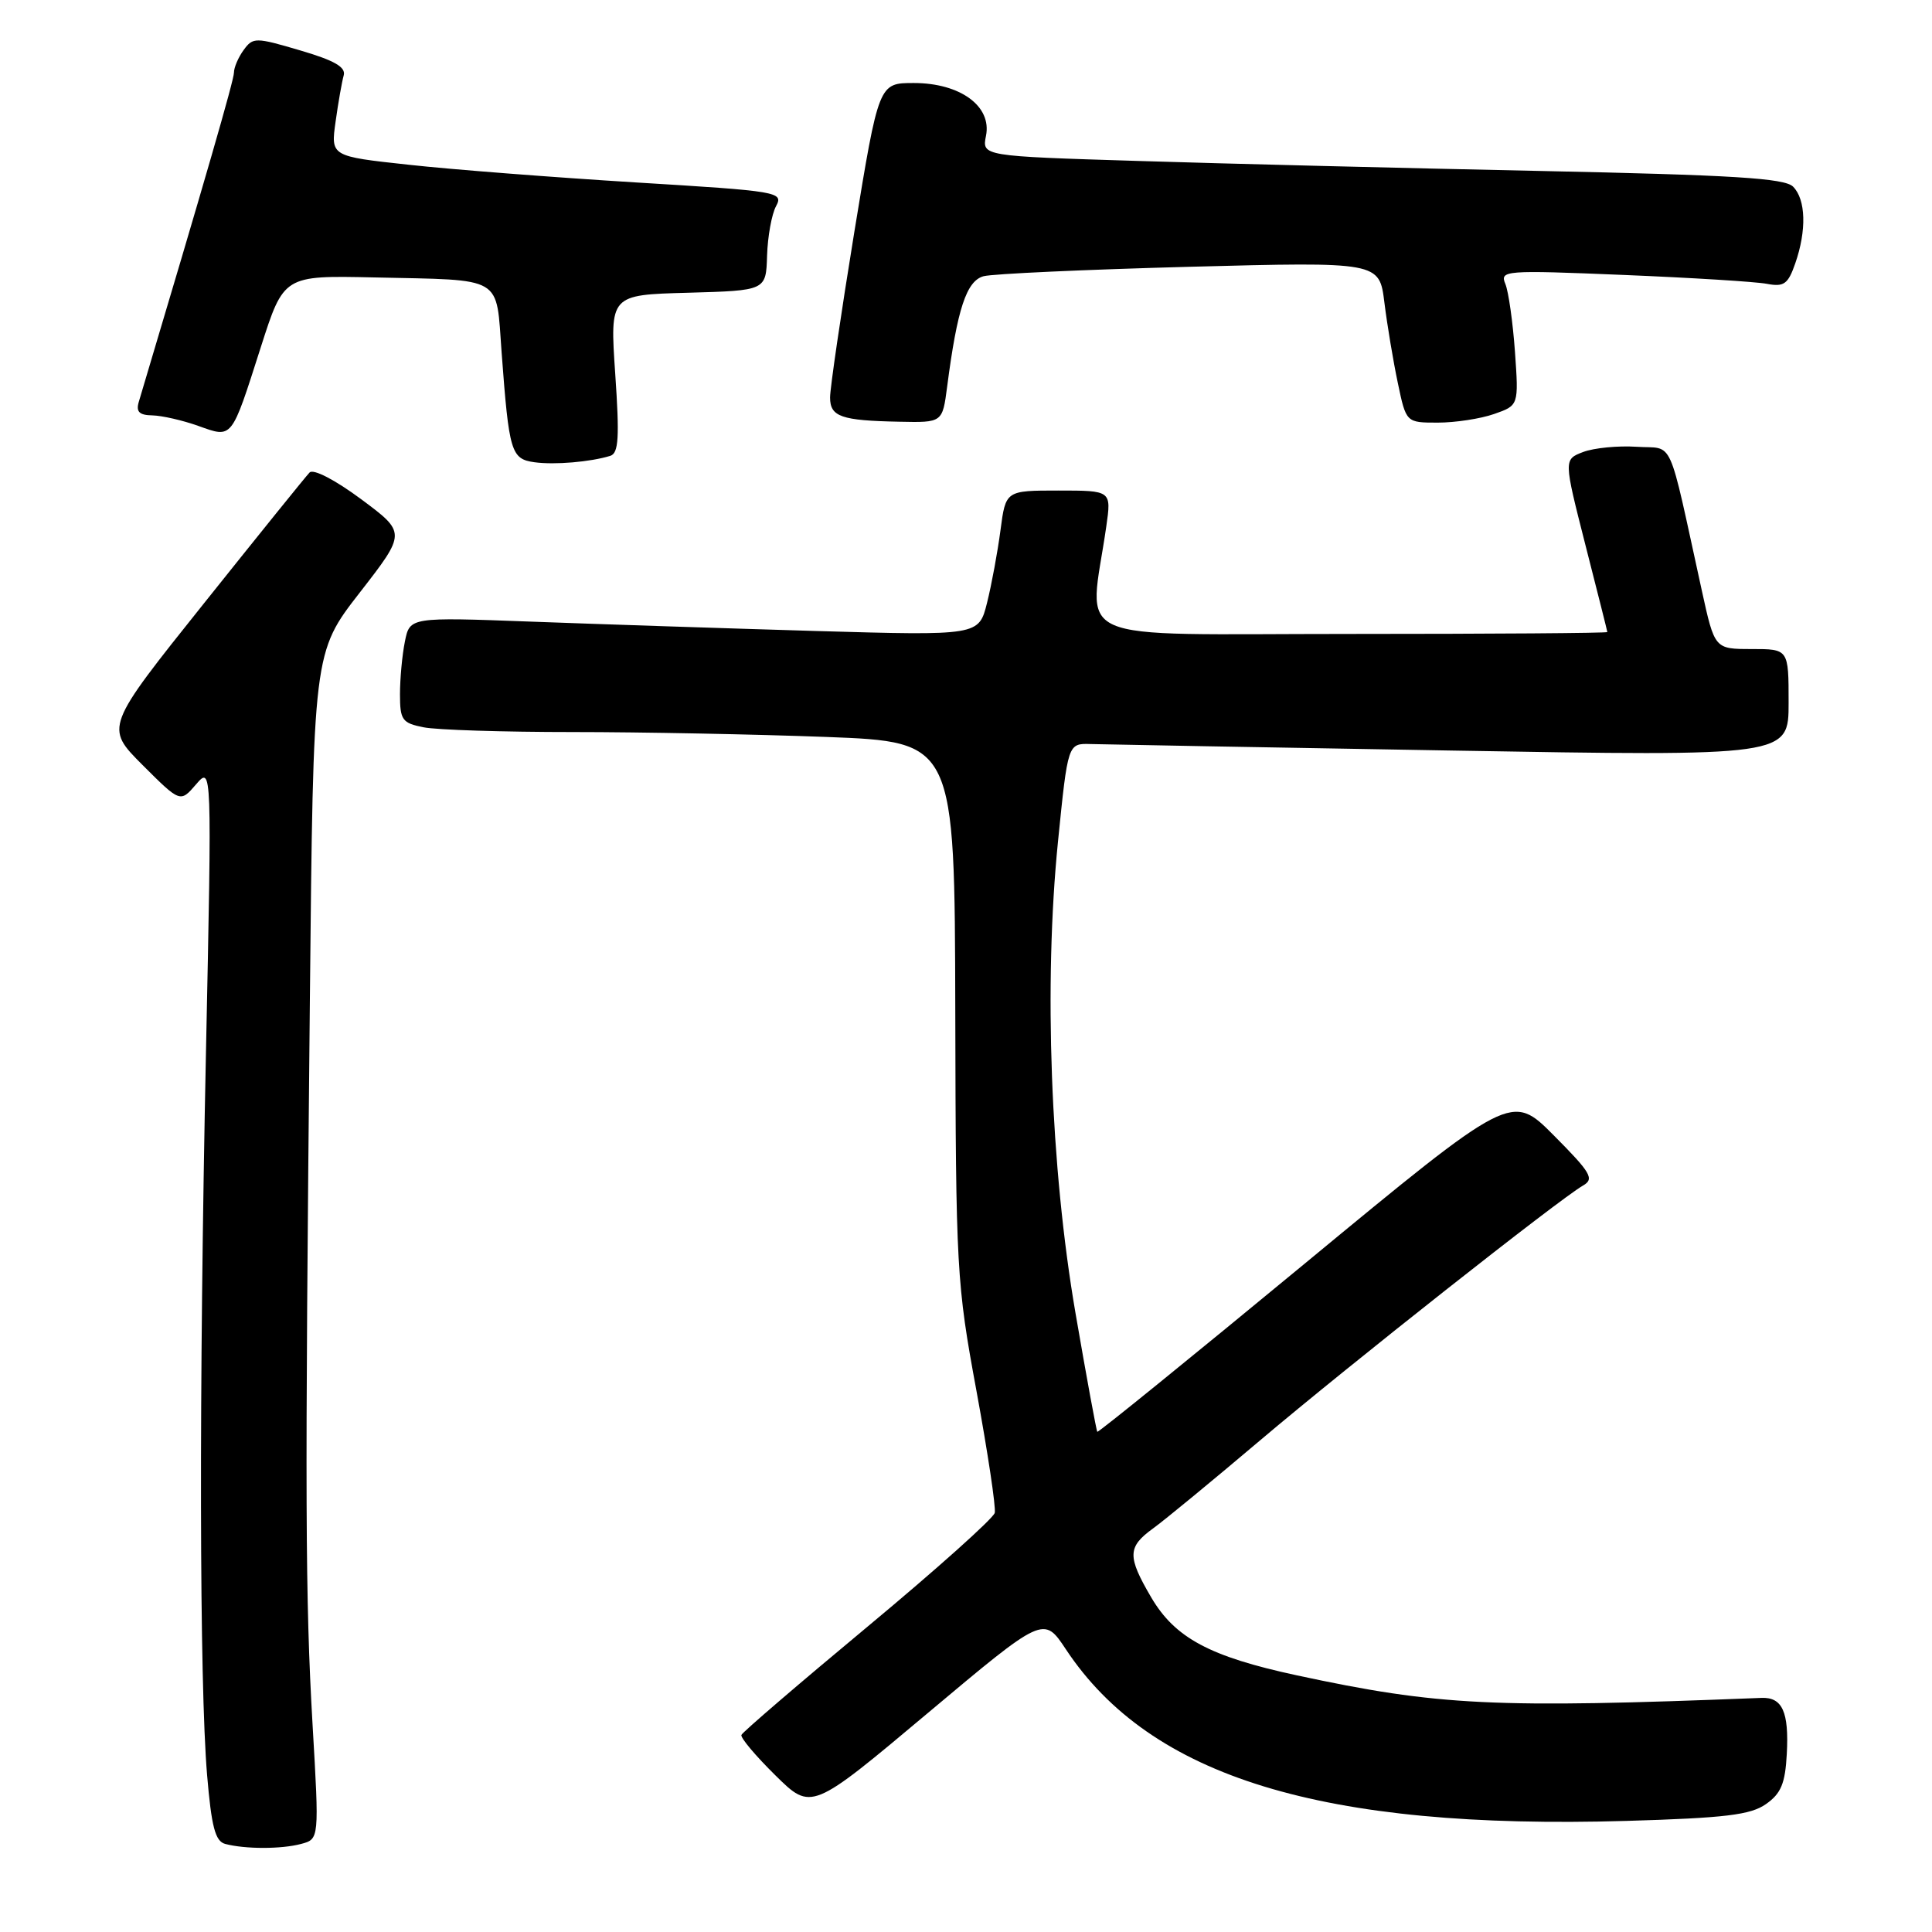 <?xml version="1.0" encoding="UTF-8" standalone="no"?>
<!DOCTYPE svg PUBLIC "-//W3C//DTD SVG 1.1//EN" "http://www.w3.org/Graphics/SVG/1.1/DTD/svg11.dtd" >
<svg xmlns="http://www.w3.org/2000/svg" xmlns:xlink="http://www.w3.org/1999/xlink" version="1.1" viewBox="0 0 256 256">
 <g >
 <path fill="currentColor"
d=" M 39.90 244.33 C 42.30 243.69 42.30 243.69 41.42 228.59 C 40.45 211.77 40.40 199.13 41.06 132.47 C 41.51 86.44 41.51 86.44 47.67 78.52 C 53.83 70.59 53.83 70.59 47.86 66.15 C 44.41 63.59 41.52 62.09 41.02 62.61 C 40.54 63.10 34.25 70.90 27.03 79.94 C 13.90 96.37 13.90 96.37 18.89 101.37 C 23.89 106.36 23.89 106.36 25.98 103.93 C 28.08 101.50 28.08 101.50 27.29 139.50 C 26.36 184.25 26.42 223.03 27.44 235.19 C 28.02 242.06 28.52 243.98 29.84 244.33 C 32.48 245.03 37.29 245.03 39.90 244.33 Z  M 234.00 239.05 C 236.00 237.65 236.55 236.32 236.76 232.40 C 237.06 226.84 236.17 224.87 233.41 224.98 C 197.91 226.38 190.64 226.03 171.83 221.99 C 160.31 219.51 155.70 217.04 152.54 211.66 C 149.36 206.23 149.39 204.99 152.78 202.53 C 154.28 201.45 160.68 196.18 167.00 190.83 C 178.74 180.89 206.62 158.89 209.76 157.09 C 211.29 156.21 210.82 155.41 205.89 150.45 C 200.28 144.81 200.28 144.81 172.95 167.38 C 157.92 179.79 145.52 189.85 145.40 189.72 C 145.28 189.60 143.98 182.53 142.51 174.00 C 139.19 154.69 138.29 130.39 140.19 111.50 C 141.50 98.50 141.50 98.50 144.50 98.59 C 146.15 98.64 167.64 99.03 192.25 99.45 C 237.00 100.22 237.00 100.22 237.00 93.11 C 237.00 86.00 237.00 86.00 232.10 86.00 C 227.20 86.00 227.20 86.00 225.50 78.25 C 220.90 57.29 221.91 59.54 216.86 59.20 C 214.40 59.04 211.21 59.35 209.78 59.89 C 207.19 60.88 207.19 60.88 210.07 72.19 C 211.66 78.41 212.97 83.61 212.98 83.75 C 212.99 83.89 197.64 84.00 178.86 84.00 C 140.73 84.00 144.32 85.58 146.59 69.75 C 147.27 65.00 147.27 65.00 140.26 65.00 C 133.26 65.00 133.26 65.00 132.57 70.25 C 132.19 73.14 131.39 77.47 130.79 79.87 C 129.70 84.23 129.70 84.23 108.10 83.61 C 96.22 83.26 79.25 82.70 70.40 82.37 C 54.30 81.77 54.30 81.77 53.65 85.01 C 53.29 86.79 53.00 89.94 53.00 92.00 C 53.00 95.40 53.29 95.81 56.12 96.37 C 57.84 96.72 66.73 97.00 75.87 97.00 C 85.02 97.00 100.15 97.30 109.50 97.65 C 126.50 98.30 126.50 98.30 126.58 133.90 C 126.65 168.23 126.75 170.03 129.39 184.32 C 130.89 192.48 131.98 199.74 131.81 200.46 C 131.64 201.18 124.08 207.95 115.00 215.50 C 105.92 223.05 98.38 229.52 98.24 229.89 C 98.10 230.26 100.13 232.67 102.75 235.25 C 107.51 239.94 107.51 239.94 122.90 227.02 C 138.29 214.10 138.29 214.10 141.24 218.55 C 152.47 235.50 175.22 242.46 215.50 241.28 C 228.62 240.89 231.95 240.49 234.00 239.05 Z  M 80.87 60.40 C 81.97 60.05 82.10 57.95 81.52 49.52 C 80.81 39.07 80.81 39.07 91.16 38.79 C 101.50 38.50 101.50 38.50 101.64 33.89 C 101.72 31.35 102.25 28.39 102.83 27.32 C 103.84 25.43 103.22 25.33 84.19 24.17 C 73.36 23.50 59.85 22.46 54.16 21.83 C 43.82 20.71 43.82 20.71 44.47 16.10 C 44.82 13.57 45.31 10.82 45.54 10.00 C 45.86 8.90 44.32 8.01 39.78 6.68 C 33.86 4.93 33.52 4.93 32.29 6.62 C 31.58 7.59 31.00 8.94 31.00 9.62 C 31.00 10.61 27.14 23.95 18.39 53.25 C 18.00 54.56 18.45 55.01 20.18 55.04 C 21.46 55.07 24.19 55.69 26.26 56.43 C 30.84 58.06 30.61 58.35 34.55 46.03 C 37.60 36.50 37.60 36.50 49.55 36.76 C 66.95 37.15 65.70 36.41 66.47 46.75 C 67.45 59.92 67.72 60.82 70.82 61.25 C 73.49 61.62 78.26 61.21 80.87 60.40 Z  M 125.50 51.25 C 126.84 40.93 128.06 37.22 130.33 36.60 C 131.52 36.28 143.81 35.72 157.63 35.35 C 182.77 34.69 182.77 34.69 183.44 40.09 C 183.81 43.07 184.61 47.86 185.22 50.75 C 186.32 56.00 186.32 56.00 190.51 56.00 C 192.82 56.00 196.17 55.49 197.97 54.86 C 201.24 53.72 201.24 53.72 200.74 46.61 C 200.46 42.70 199.89 38.66 199.47 37.63 C 198.72 35.83 199.33 35.78 215.10 36.43 C 224.12 36.80 232.69 37.33 234.13 37.61 C 236.39 38.04 236.93 37.64 237.88 34.90 C 239.40 30.54 239.29 26.43 237.59 24.73 C 236.47 23.61 229.65 23.19 203.94 22.65 C 186.20 22.28 162.33 21.69 150.90 21.33 C 130.11 20.69 130.11 20.69 130.65 17.99 C 131.44 14.07 127.23 11.00 121.08 11.00 C 116.44 11.00 116.44 11.00 113.20 30.75 C 111.43 41.61 109.98 51.48 109.99 52.68 C 110.00 55.22 111.44 55.73 119.19 55.88 C 124.88 56.00 124.88 56.00 125.50 51.25 Z "/>
</g>
</svg>